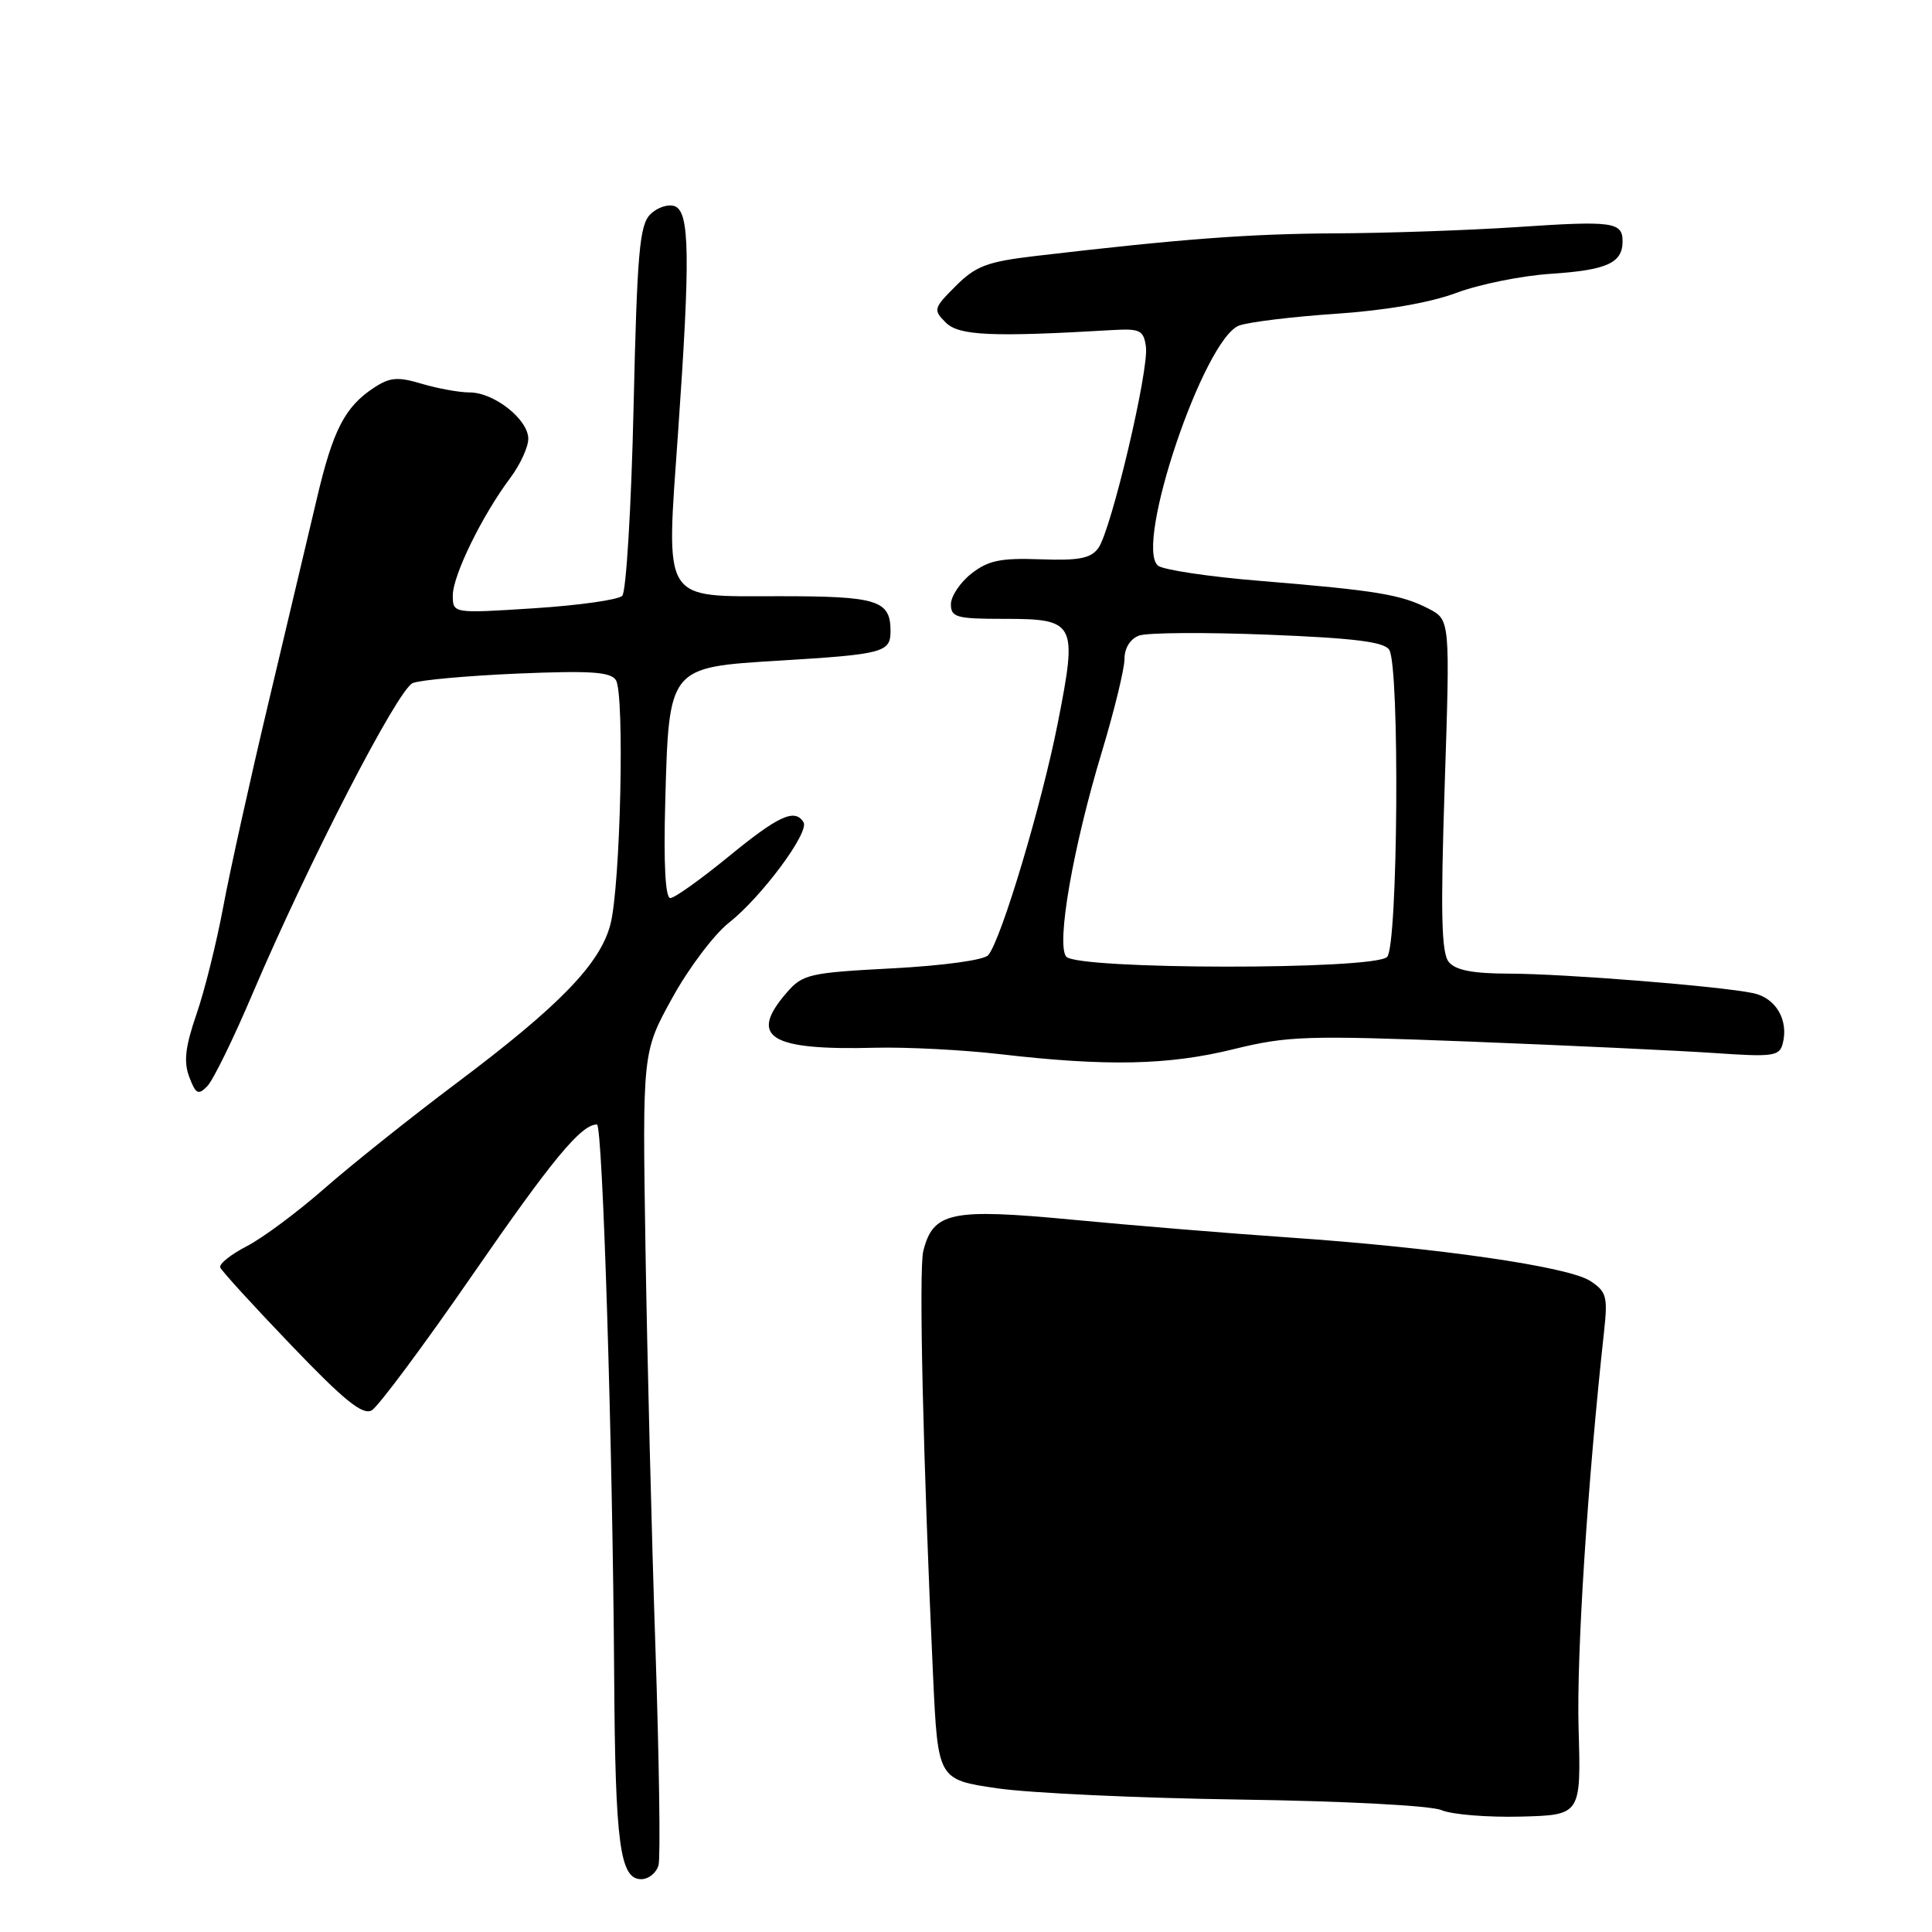 <?xml version="1.0" encoding="UTF-8" standalone="no"?>
<!DOCTYPE svg PUBLIC "-//W3C//DTD SVG 1.1//EN" "http://www.w3.org/Graphics/SVG/1.1/DTD/svg11.dtd" >
<svg xmlns="http://www.w3.org/2000/svg" xmlns:xlink="http://www.w3.org/1999/xlink" version="1.1" viewBox="0 0 256 256">
 <g >
 <path fill="currentColor"
d=" M 87.26 247.13 C 87.53 246.10 87.34 233.16 86.85 218.38 C 86.35 203.59 85.76 179.78 85.53 165.45 C 85.12 139.40 85.12 139.40 89.08 132.23 C 91.25 128.28 94.63 123.81 96.57 122.28 C 100.88 118.90 107.29 110.27 106.47 108.95 C 105.32 107.09 103.17 108.07 96.54 113.50 C 92.85 116.52 89.38 119.00 88.82 119.00 C 88.16 119.00 87.92 114.45 88.15 106.20 C 88.64 88.34 88.57 88.43 103.20 87.54 C 117.04 86.70 118.00 86.45 118.00 83.63 C 118.00 79.53 116.30 79.00 103.28 79.00 C 87.53 79.00 88.25 80.16 89.85 57.25 C 91.48 34.04 91.39 28.09 89.42 27.33 C 88.55 27.00 87.09 27.48 86.17 28.40 C 84.74 29.83 84.42 33.45 83.95 54.03 C 83.65 67.22 82.97 78.43 82.45 78.95 C 81.92 79.48 76.66 80.22 70.75 80.60 C 60.00 81.29 60.00 81.29 60.00 78.89 C 60.00 76.25 63.88 68.31 67.62 63.32 C 68.93 61.57 70.00 59.24 70.00 58.14 C 70.00 55.58 65.47 52.00 62.23 52.00 C 60.86 52.00 58.01 51.48 55.91 50.86 C 52.71 49.90 51.68 49.98 49.56 51.37 C 45.70 53.90 44.11 56.98 41.97 66.13 C 40.88 70.73 38.02 82.83 35.60 93.00 C 33.18 103.17 30.47 115.38 29.59 120.11 C 28.71 124.85 27.11 131.28 26.03 134.40 C 24.54 138.73 24.32 140.70 25.08 142.71 C 25.94 144.98 26.28 145.15 27.47 143.92 C 28.24 143.14 30.95 137.60 33.49 131.61 C 40.84 114.35 52.71 91.33 54.69 90.51 C 55.69 90.10 61.95 89.54 68.61 89.25 C 78.24 88.85 80.90 89.02 81.61 90.12 C 82.79 91.95 82.22 117.40 80.88 122.50 C 79.51 127.73 74.13 133.28 60.50 143.51 C 54.45 148.05 46.58 154.33 43.00 157.47 C 39.42 160.61 34.78 164.06 32.68 165.14 C 30.59 166.22 29.01 167.48 29.18 167.94 C 29.36 168.40 33.59 173.04 38.60 178.26 C 45.59 185.56 48.05 187.55 49.25 186.88 C 50.11 186.40 56.13 178.31 62.62 168.91 C 73.19 153.61 77.00 149.00 79.10 149.00 C 79.86 149.00 81.18 191.52 81.38 222.00 C 81.52 244.36 82.14 249.00 84.96 249.00 C 85.95 249.00 86.99 248.16 87.26 247.13 Z  M 209.17 229.00 C 208.89 219.27 210.36 196.39 212.55 176.40 C 213.05 171.81 212.87 171.14 210.71 169.73 C 207.81 167.83 190.49 165.33 170.89 163.98 C 162.98 163.44 149.99 162.37 142.03 161.61 C 126.00 160.09 123.64 160.59 122.34 165.77 C 121.73 168.20 122.32 193.62 123.64 222.16 C 124.28 235.81 124.28 235.81 132.13 236.96 C 136.46 237.59 150.91 238.26 164.25 238.45 C 178.22 238.65 189.56 239.25 191.00 239.85 C 192.38 240.44 197.10 240.82 201.50 240.71 C 209.50 240.50 209.50 240.50 209.17 229.00 Z  M 163.38 139.04 C 170.67 137.25 173.07 137.18 194.88 138.02 C 207.87 138.53 222.38 139.21 227.12 139.53 C 234.94 140.07 235.78 139.96 236.22 138.28 C 237.03 135.17 235.31 132.23 232.32 131.60 C 227.91 130.67 207.21 129.02 199.87 129.01 C 195.16 129.00 192.88 128.56 191.98 127.48 C 190.99 126.29 190.87 121.10 191.43 104.04 C 192.15 82.13 192.15 82.13 189.29 80.65 C 185.66 78.78 182.41 78.24 167.08 76.98 C 160.26 76.43 154.12 75.51 153.44 74.95 C 150.26 72.31 159.53 44.87 164.19 43.14 C 165.46 42.67 171.21 41.97 176.97 41.58 C 183.56 41.14 189.48 40.11 192.97 38.81 C 196.01 37.67 201.65 36.53 205.50 36.28 C 212.92 35.79 215.00 34.85 215.00 31.98 C 215.00 29.41 213.71 29.23 201.00 30.09 C 194.68 30.51 183.88 30.89 177.00 30.92 C 165.48 30.98 156.56 31.65 137.12 33.93 C 130.80 34.68 129.29 35.25 126.65 37.89 C 123.69 40.84 123.63 41.06 125.32 42.74 C 127.06 44.48 131.39 44.68 147.50 43.73 C 151.06 43.53 151.54 43.77 151.84 45.94 C 152.27 48.99 147.23 70.30 145.53 72.63 C 144.53 73.99 142.95 74.30 137.85 74.11 C 132.58 73.92 130.94 74.26 128.71 76.01 C 127.22 77.18 126.00 79.01 126.00 80.07 C 126.00 81.79 126.75 82.00 132.88 82.00 C 142.57 82.00 142.79 82.42 140.17 95.77 C 138.03 106.61 132.69 124.47 130.95 126.56 C 130.41 127.21 125.05 127.95 118.25 128.31 C 107.22 128.89 106.36 129.09 104.25 131.52 C 99.12 137.43 101.97 139.20 116.00 138.83 C 120.12 138.73 127.55 139.11 132.50 139.68 C 146.64 141.32 154.80 141.15 163.38 139.04 Z  M 141.27 126.75 C 139.95 125.06 142.19 112.22 146.01 99.60 C 147.65 94.16 149.00 88.63 149.00 87.32 C 149.00 85.88 149.76 84.65 150.93 84.22 C 151.99 83.82 159.69 83.77 168.03 84.10 C 179.44 84.55 183.42 85.05 184.08 86.10 C 185.49 88.33 185.24 125.36 183.80 126.80 C 182.06 128.54 142.63 128.50 141.27 126.75 Z "/>
</g>
</svg>